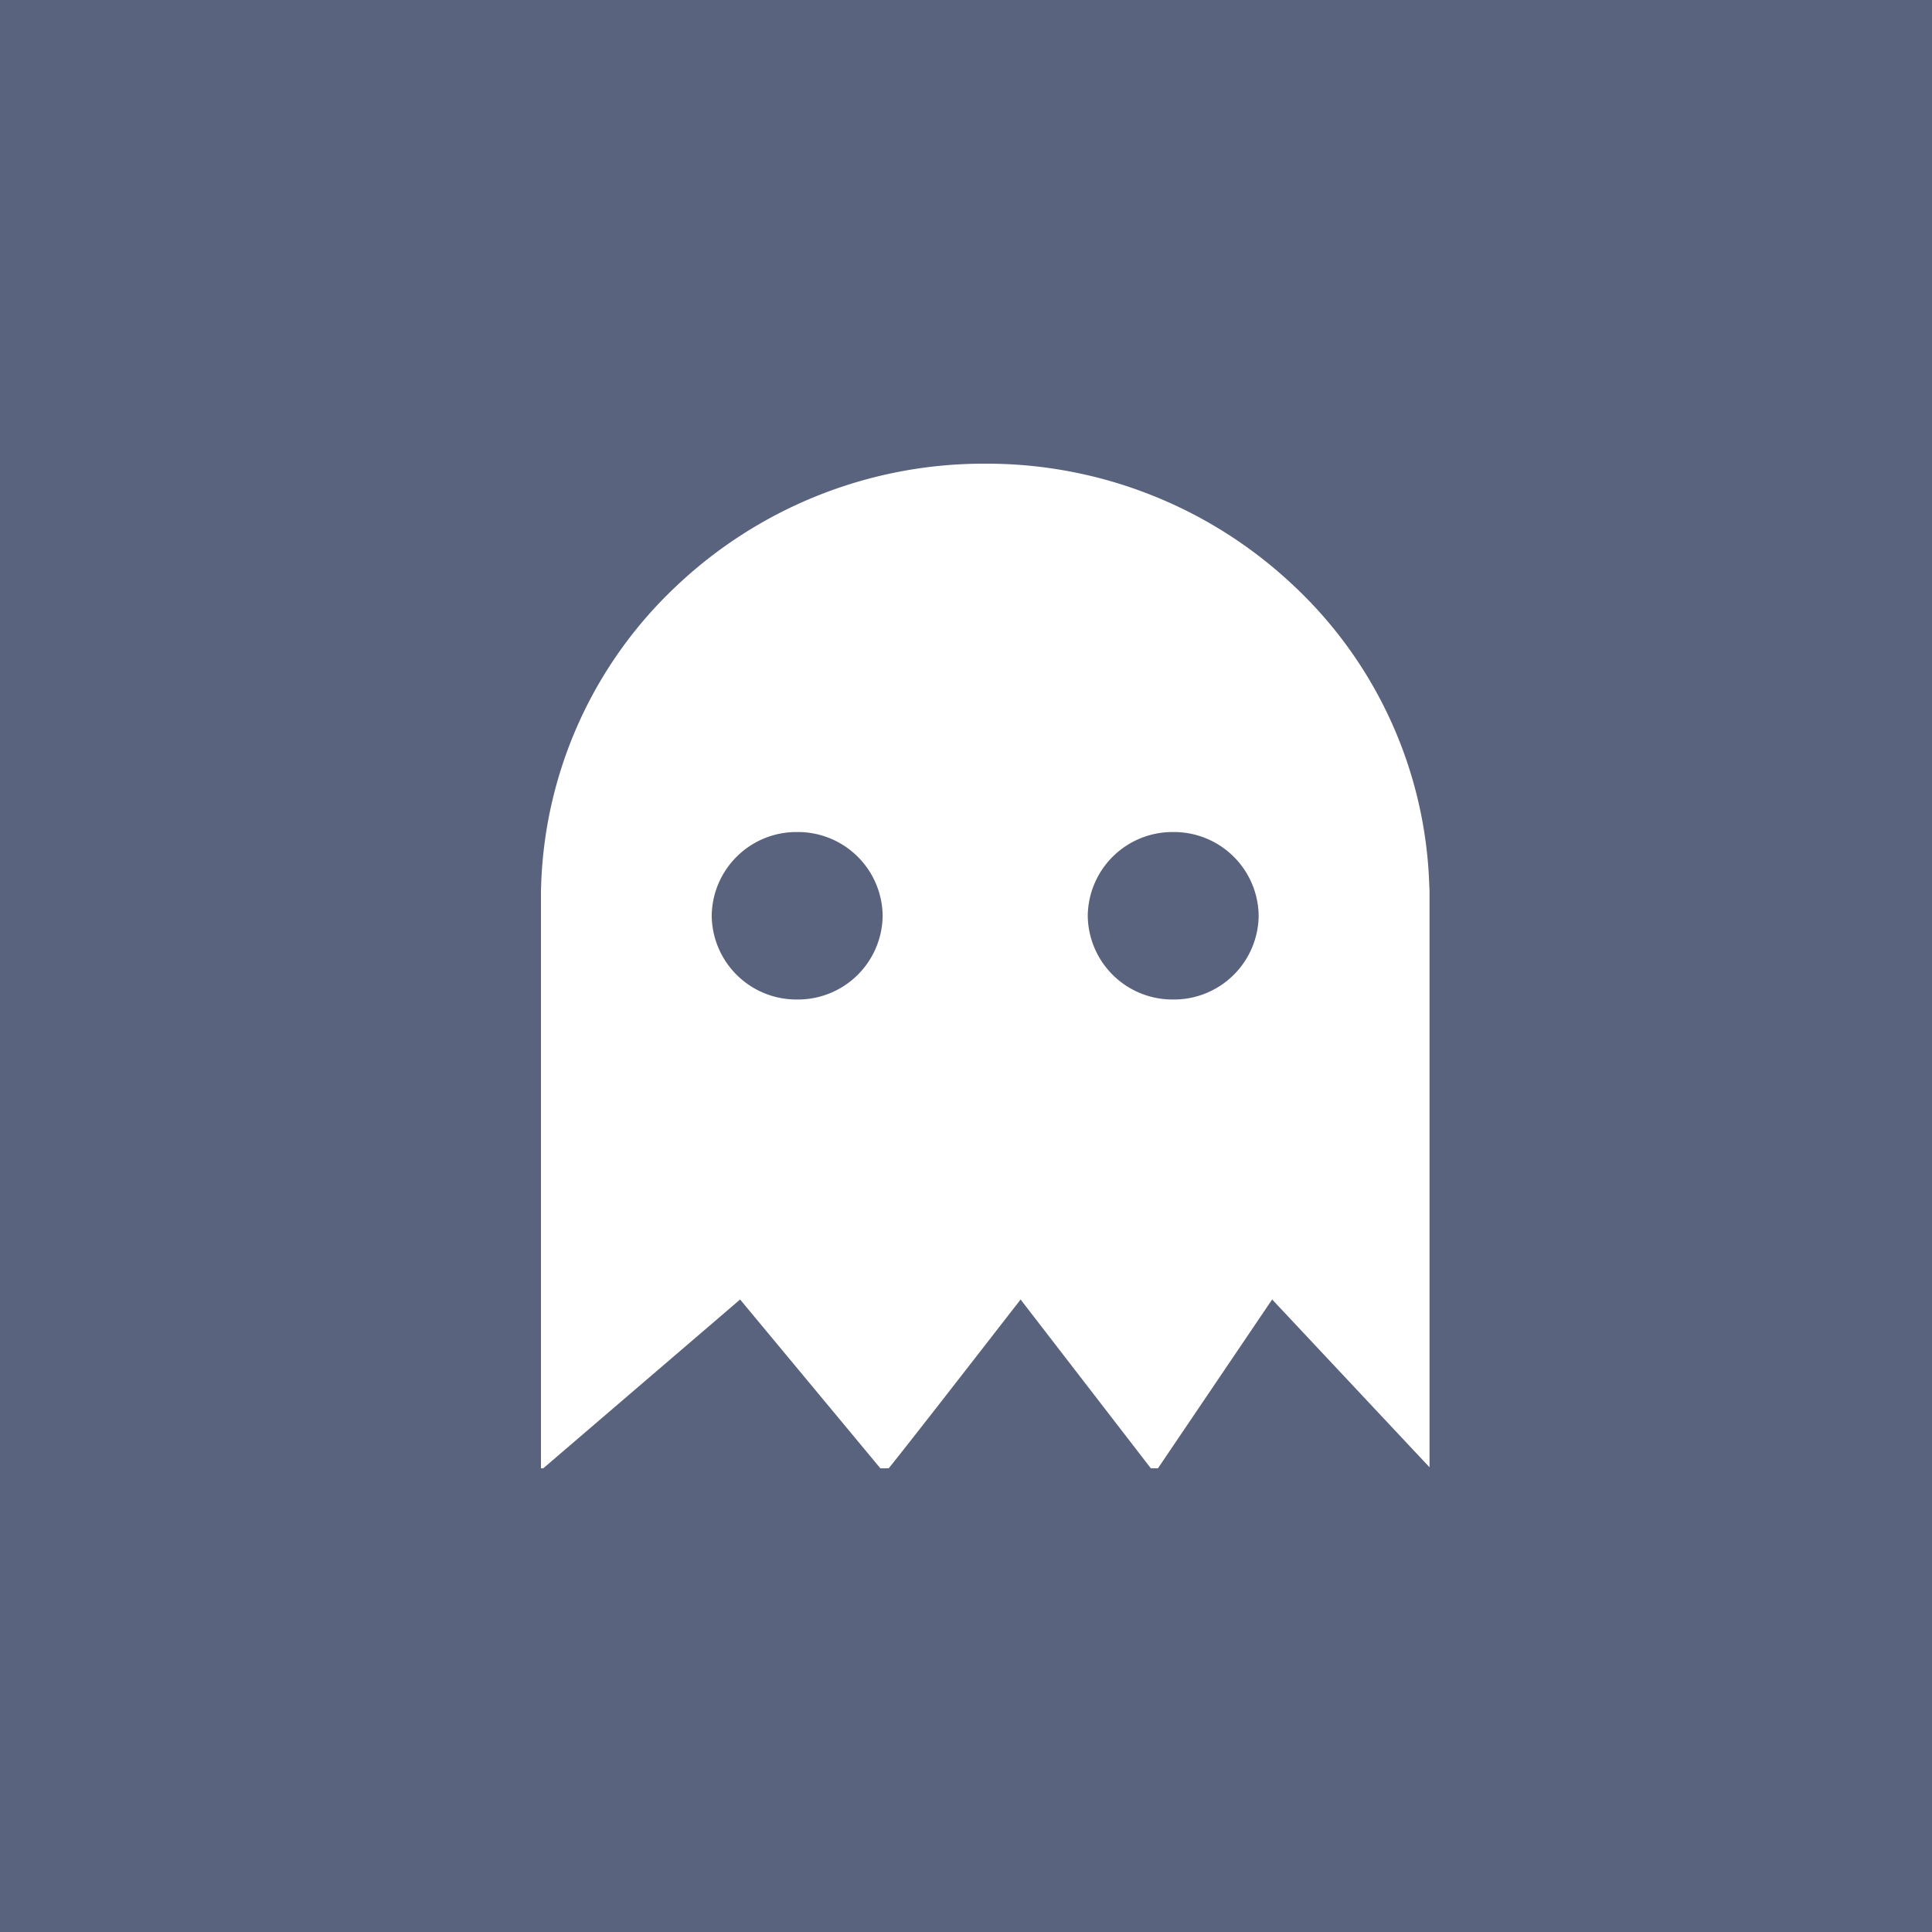 <svg xmlns="http://www.w3.org/2000/svg" xmlns:xlink="http://www.w3.org/1999/xlink" width="50" height="50" viewBox="0 0 50 50">
  <rect x="0" y="0" width="50" height="50" fill="#333333" stroke="none"/>
  <defs>
    <clipPath id="clip-thumbnail-unknown">
      <rect width="50" height="50"/>
    </clipPath>
  </defs>
  <g id="thumbnail-unknown" clip-path="url(#clip-thumbnail-unknown)">
    <rect width="50" height="50" fill="#59637e"/>
    <path id="Subtraction_2" data-name="Subtraction 2" d="M-2493-2253h-.216l-3.63-4.369-5.095,4.369H-2502v-14.944l.007-.207a11.108,11.108,0,0,1,3.5-7.685,11.57,11.57,0,0,1,7.99-3.164,11.567,11.567,0,0,1,7.99,3.164,11.1,11.1,0,0,1,3.5,7.685l.009.213v14.911l-4.073-4.343-2.955,4.369h-.185l-3.371-4.369c0,.007-.123.16-.282.364l-.055.072c-.781,1.005-2.609,3.359-3.076,3.934Zm7.362-16.467a2.192,2.192,0,0,0-2.211,2.167,2.192,2.192,0,0,0,2.211,2.167,2.192,2.192,0,0,0,2.212-2.167A2.192,2.192,0,0,0-2485.635-2269.467Zm-9.731,0a2.192,2.192,0,0,0-2.212,2.167,2.192,2.192,0,0,0,2.212,2.167,2.192,2.192,0,0,0,2.212-2.167A2.192,2.192,0,0,0-2495.366-2269.467Z" transform="translate(2516 2291)" fill="#fff"/>
  </g>
</svg>
